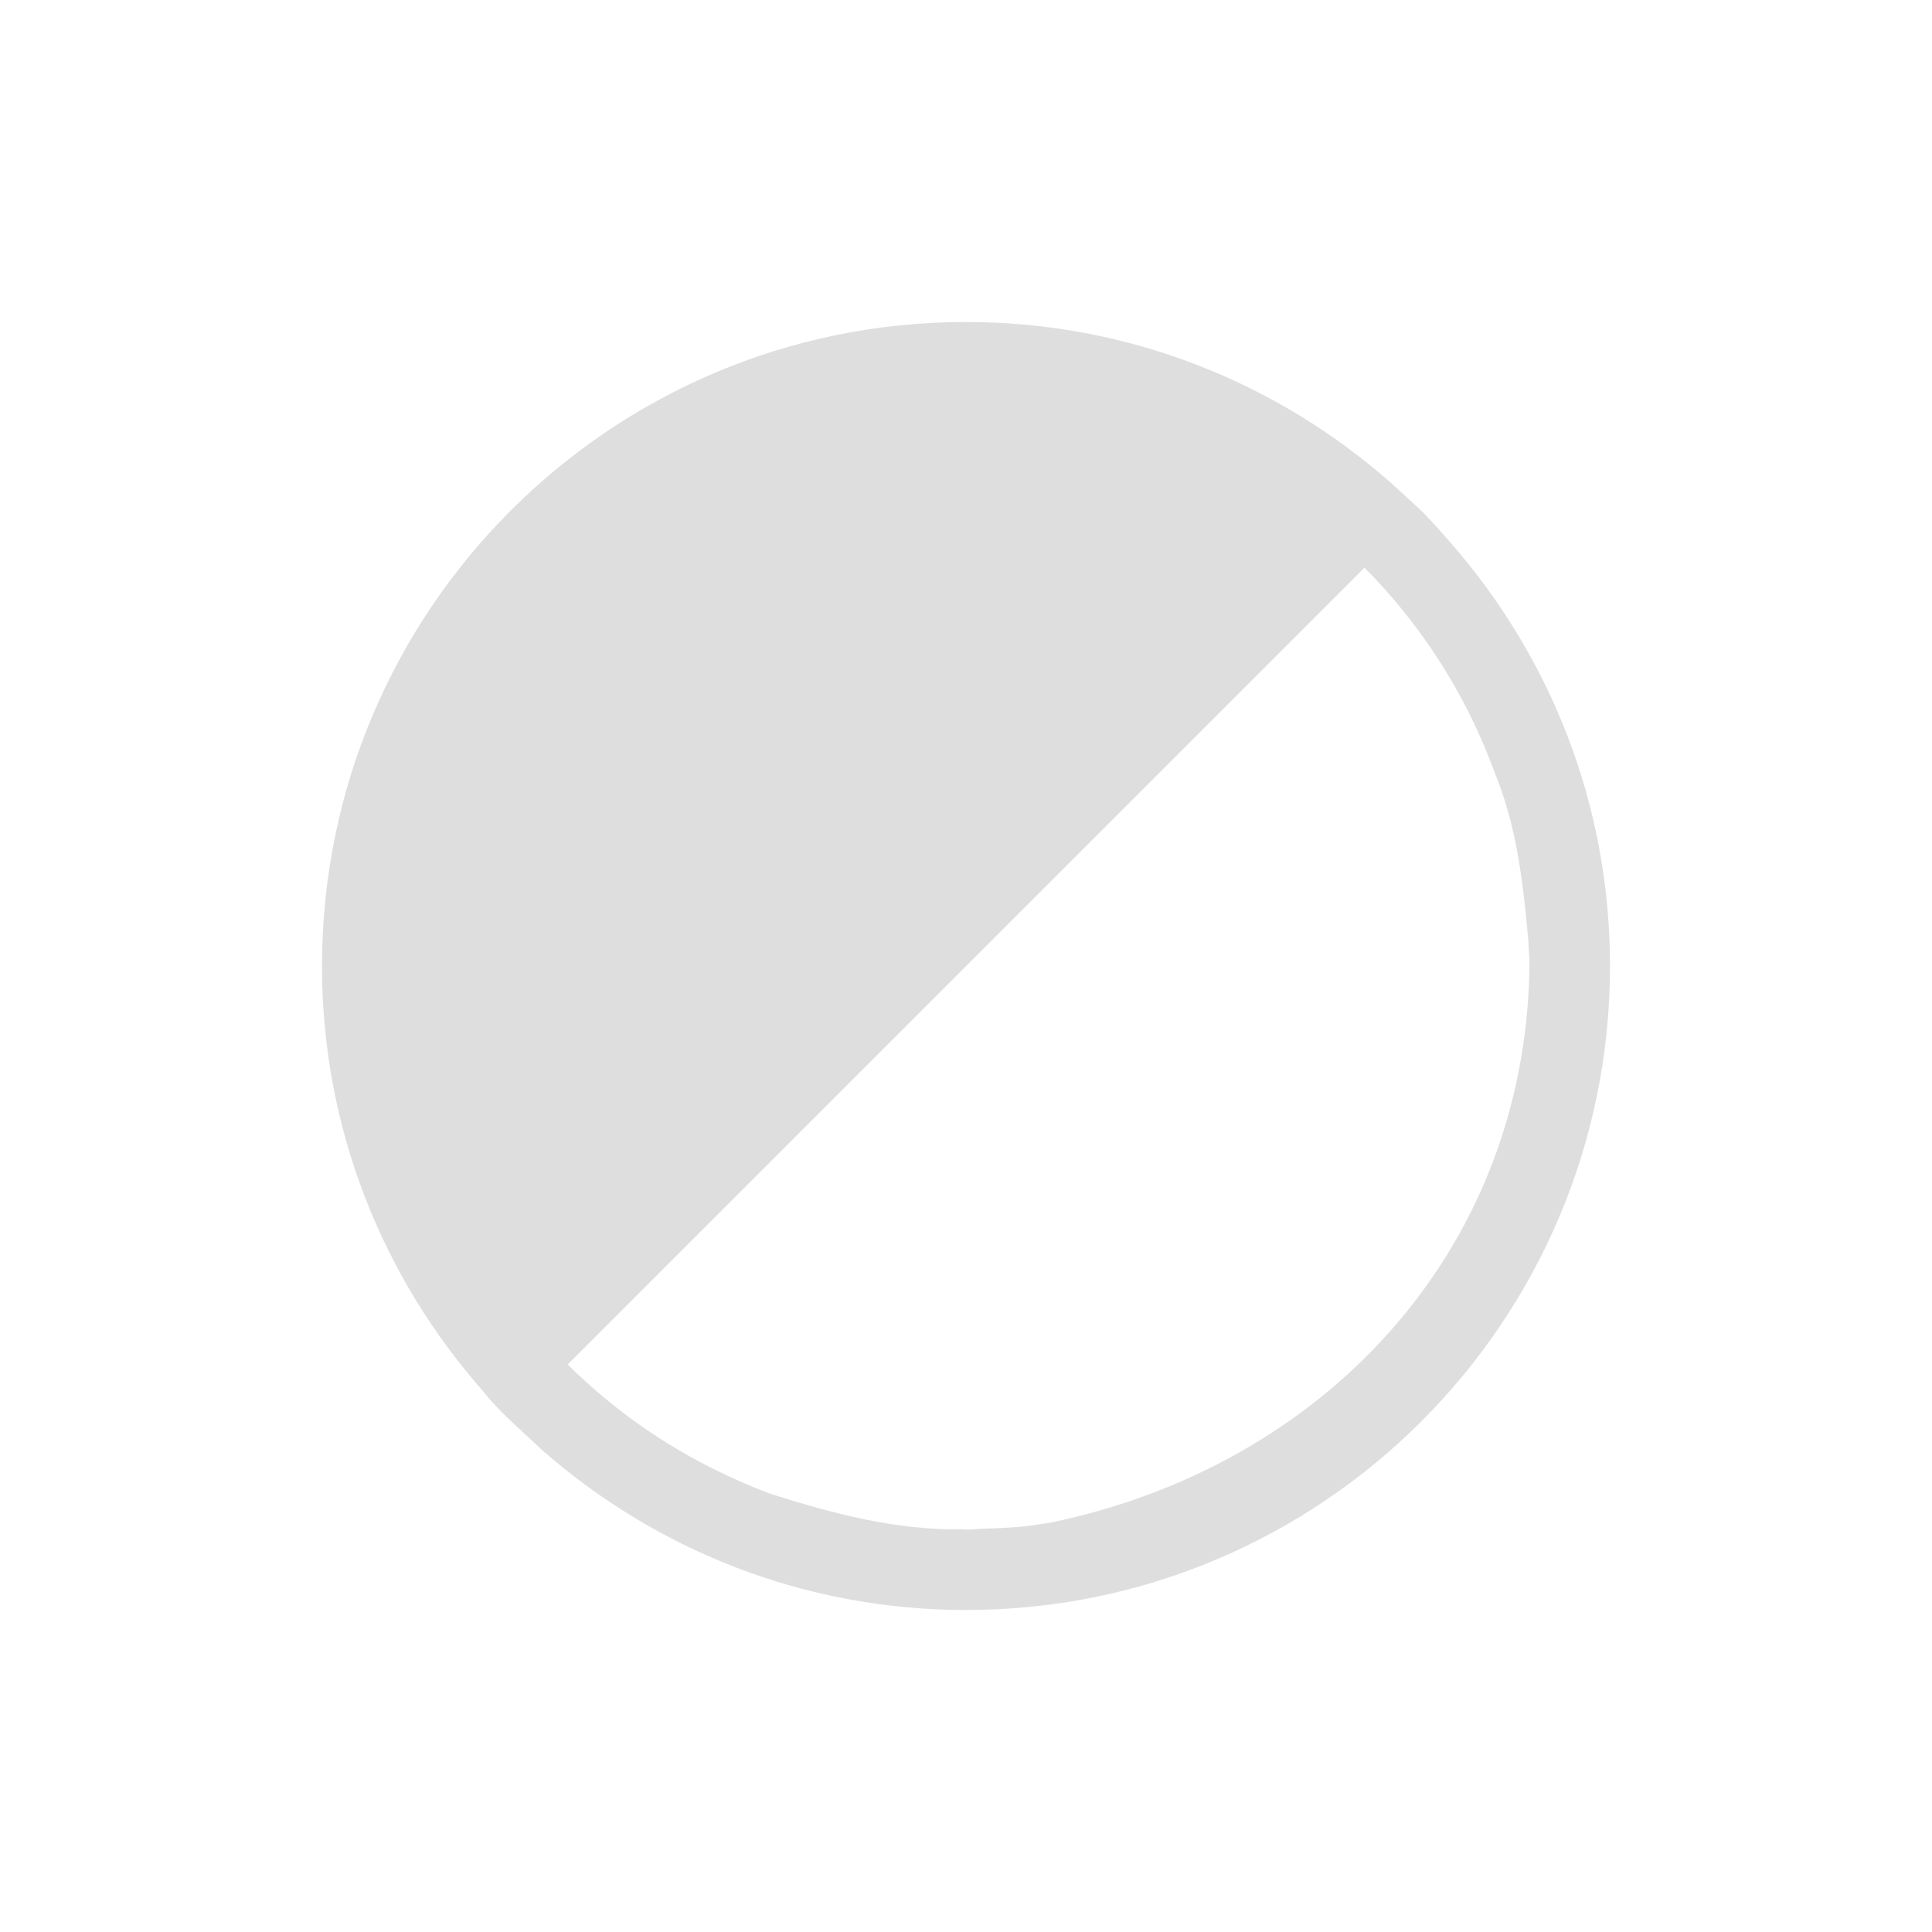 <?xml version="1.0" encoding="UTF-8"?>
<svg viewBox="0 0 24 24" xmlns="http://www.w3.org/2000/svg">
 <defs id="defs3051">
  <style id="current-color-scheme" type="text/css">.ColorScheme-Text {
        color:#dedede;
      }</style>
 </defs>
 <path class="ColorScheme-Text" d="m12 4c-4.418 0-8 3.582-8 8 0 2.028 0.757 3.871 2 5.281 0.208 0.267 0.499 0.505 0.719 0.719 1.41 1.243 3.254 2 5.281 2 4.418 0 8-3.582 8-8 0-2.028-0.757-3.871-2-5.281-0.111-0.126-0.225-0.256-0.344-0.375l-0.375-0.344c-1.41-1.243-3.254-2-5.281-2zm4.949 3.051c0.697 0.7 1.238 1.54 1.588 2.465 9.7e-4 2e-3 0.003 0.003 0.004 0.006 0.007 0.02 0.013 0.039 0.02 0.059 0.284 0.685 0.358 1.383 0.424 2.096 5e-3 0.108 0.014 0.215 0.014 0.324v0.043c-0.068 3.545-2.593 6.181-5.953 6.871-0.128 0.019-0.256 0.041-0.387 0.053-0.136 0.01-0.272 0.017-0.408 0.02-0.084 0.003-0.166 0.014-0.25 0.014-0.015 0-0.03-0.004-0.045-0.004-0.822 0.013-1.597-0.193-2.357-0.432-0.046-0.017-0.092-0.033-0.137-0.051-0.171-0.067-0.339-0.141-0.504-0.221-0.706-0.338-1.35-0.792-1.906-1.344l9.898-9.898z" fill="currentColor"/>
</svg>
